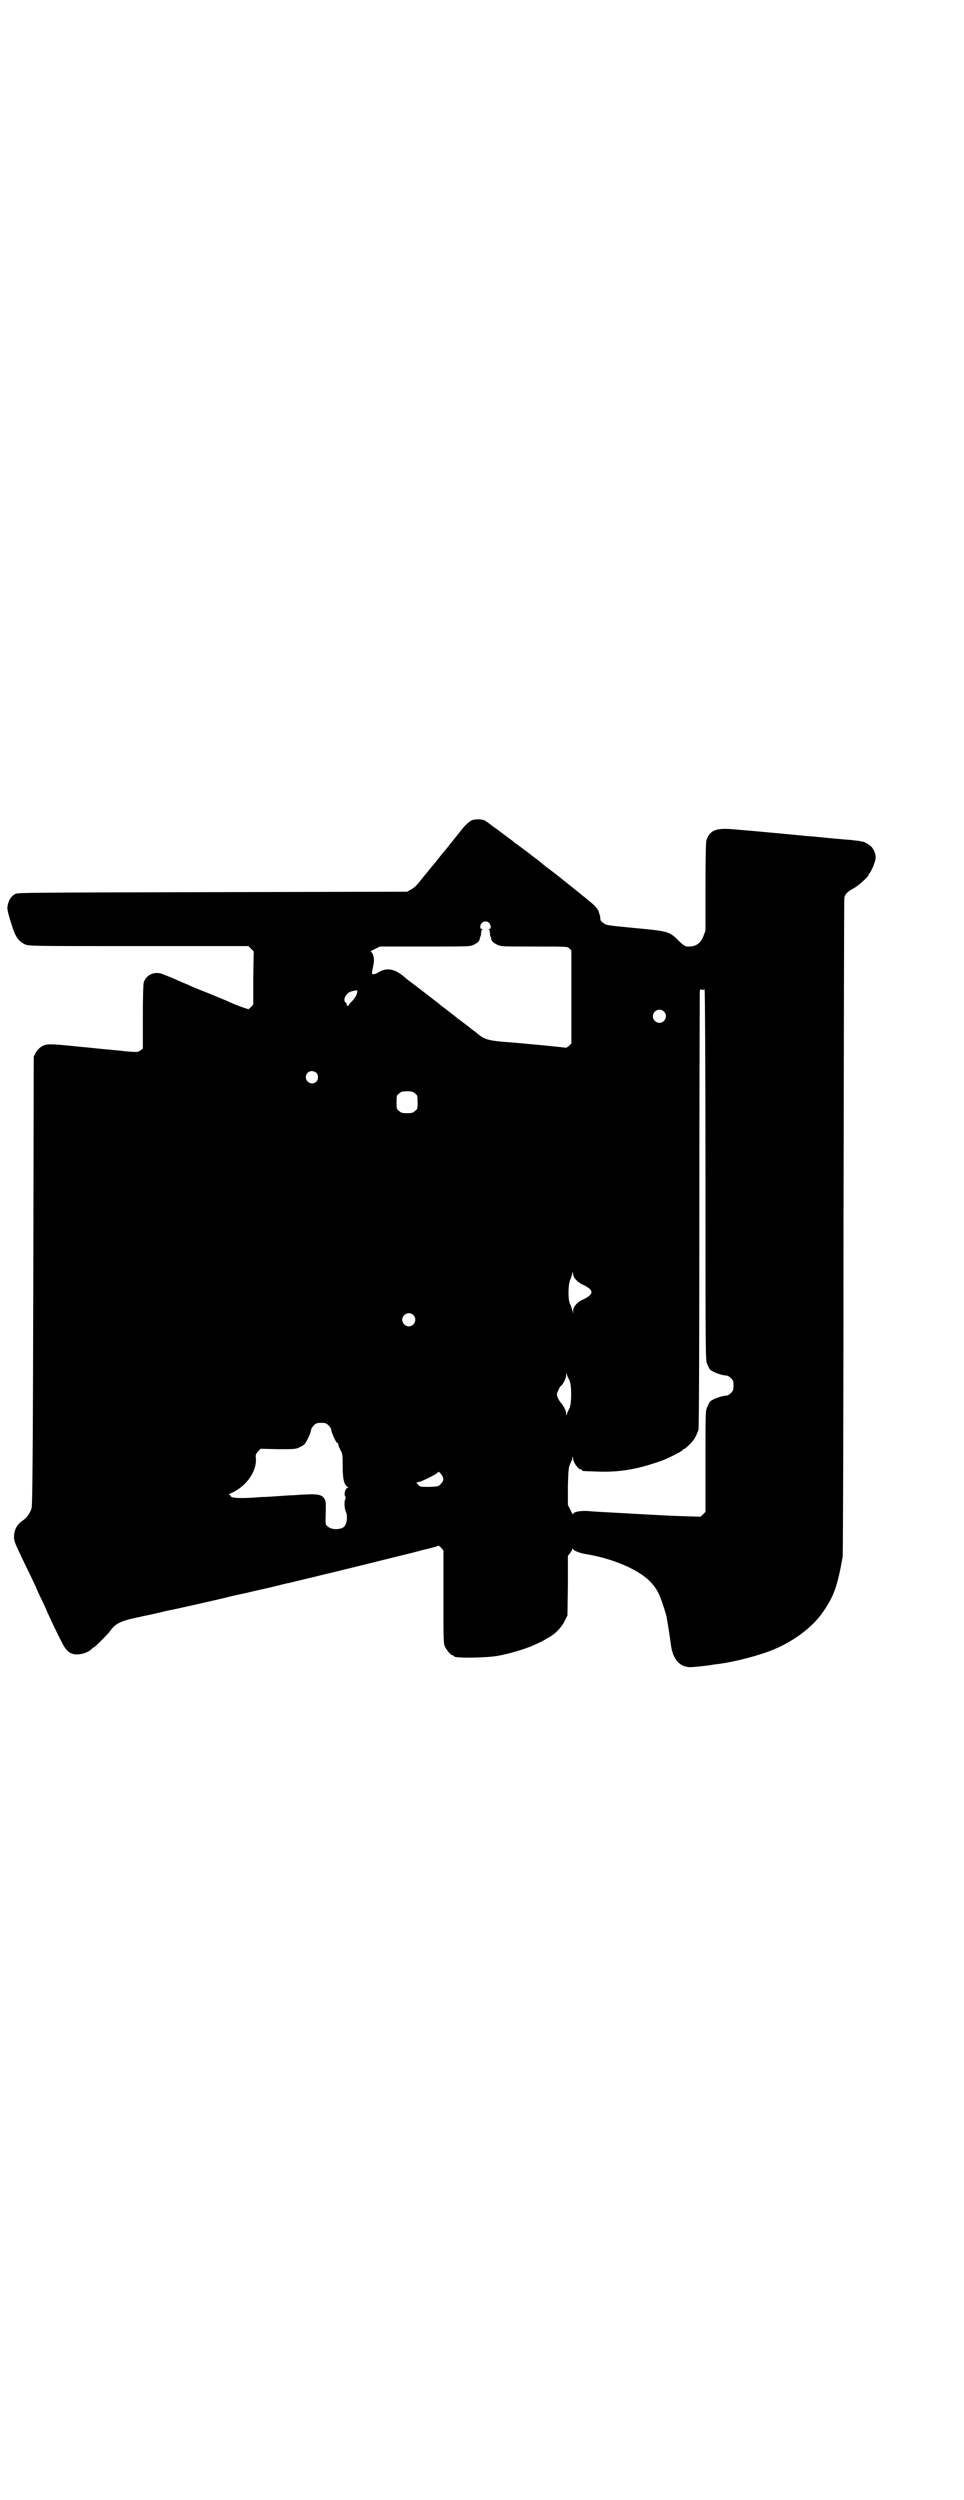 <?xml version="1.0" standalone="no"?>
<!DOCTYPE svg PUBLIC "-//W3C//DTD SVG 20010904//EN"
 "http://www.w3.org/TR/2001/REC-SVG-20010904/DTD/svg10.dtd">
<svg version="1.0" xmlns="http://www.w3.org/2000/svg"
 width="1100pt" height="2850pt" viewBox="0 0 1100 2850"
 preserveAspectRatio="xMidYMid meet">
<g transform="translate(0,2850) scale(0.5,-0.5)"
fill="#000000" stroke="none">
<path d="M1075 3829 c-5 -3 -14 -11 -21 -20 -5 -6 -27 -34 -28 -35 -1 -1 -6
-8 -13 -16 -7 -8 -12 -15 -13 -16 -1 -1 -6 -8 -13 -16 -7 -8 -12 -15 -13 -16
-1 -1 -7 -8 -14 -17 -8 -11 -16 -18 -22 -21 l-9 -5 -444 -1 c-416 -1 -444 -1
-450 -4 -9 -5 -14 -12 -17 -24 -2 -9 -2 -11 5 -35 11 -37 17 -48 34 -56 8 -4
17 -4 259 -4 l251 0 6 -6 6 -6 -1 -61 0 -60 -5 -6 -6 -5 -15 5 c-8 3 -24 9
-34 14 -10 4 -33 14 -51 21 -18 7 -35 14 -38 16 -3 1 -15 6 -26 11 -11 5 -24
10 -29 12 -19 9 -40 1 -46 -18 -1 -4 -2 -31 -2 -79 l0 -72 -6 -4 c-5 -4 -6 -4
-32 -2 -15 2 -32 3 -38 4 -6 0 -39 4 -73 7 -68 7 -72 7 -85 -2 -4 -3 -9 -9
-11 -13 l-4 -8 -1 -511 c-1 -418 -2 -512 -4 -519 -4 -12 -11 -22 -22 -29 -12
-9 -18 -21 -18 -36 0 -8 2 -14 12 -35 16 -34 29 -60 36 -75 3 -7 9 -21 14 -31
5 -10 12 -25 15 -33 4 -8 11 -24 16 -34 5 -10 12 -25 16 -32 6 -13 14 -23 23
-26 12 -5 35 0 46 11 1 2 3 3 4 3 2 0 32 30 37 37 13 18 23 23 65 32 1 0 5 1
9 2 10 2 39 8 49 11 4 1 10 2 14 3 7 1 100 22 125 28 7 2 28 7 48 11 20 5 49
11 65 15 16 4 31 8 34 8 7 2 54 13 62 15 4 1 19 5 33 8 49 12 82 20 142 35 33
8 61 15 63 16 30 7 40 10 40 11 0 1 3 -1 6 -4 l6 -7 0 -105 c0 -92 0 -107 3
-113 4 -9 14 -21 18 -21 2 0 3 -1 3 -2 0 -5 73 -4 101 1 23 4 60 15 76 22 21
9 30 14 31 15 1 0 4 3 9 5 14 8 28 22 35 36 l7 14 1 68 0 68 5 6 c3 4 5 8 5 9
0 2 1 2 2 0 2 -4 16 -9 28 -11 62 -10 120 -35 147 -62 18 -19 23 -30 37 -76 2
-7 9 -52 11 -68 4 -33 19 -51 43 -52 9 0 36 3 42 4 2 0 7 1 13 2 39 4 90 17
126 30 53 20 99 54 124 91 24 35 32 57 44 124 1 4 2 342 2 752 1 410 1 748 2
751 1 8 8 15 20 21 10 5 35 27 35 31 0 2 1 3 2 3 1 1 5 8 9 17 5 14 6 17 5 25
-2 11 -8 20 -15 24 -3 2 -6 4 -7 4 -1 1 -3 2 -6 3 -3 0 -7 1 -10 2 -3 0 -11 1
-18 2 -19 1 -77 7 -88 8 -5 0 -25 2 -44 4 -44 4 -73 7 -133 12 -42 4 -57 -1
-65 -25 -1 -5 -2 -36 -2 -106 l0 -100 -5 -13 c-7 -17 -18 -24 -37 -23 -4 0
-10 4 -19 13 -21 21 -23 22 -99 29 -60 6 -66 6 -72 11 -6 4 -8 6 -8 11 0 3 -1
8 -2 10 -1 3 -2 6 -2 7 -2 5 -11 15 -23 24 -5 4 -10 9 -11 9 -2 2 -63 51 -74
59 -11 8 -17 13 -23 18 -1 1 -7 6 -14 11 -7 5 -12 9 -13 10 -1 1 -8 6 -16 12
-8 6 -16 12 -17 12 -6 6 -11 9 -15 12 -2 2 -6 4 -8 6 -2 2 -6 4 -8 6 -3 2 -10
8 -18 13 -7 6 -16 12 -19 14 -8 4 -24 4 -32 0z m41 -233 c5 -5 5 -14 1 -14 -3
0 -3 -1 -1 -1 1 -1 2 -4 2 -8 0 -3 1 -7 1 -8 1 0 2 -3 2 -5 1 -6 4 -9 14 -14
8 -4 12 -4 84 -4 75 0 76 0 80 -4 l5 -5 0 -106 0 -106 -6 -6 c-3 -2 -6 -4 -6
-4 -1 1 -104 11 -146 14 -32 3 -42 6 -57 19 -3 3 -9 7 -12 9 -3 3 -19 15 -35
27 -16 13 -32 25 -35 27 -3 3 -8 7 -11 9 -5 4 -49 38 -60 46 -4 3 -8 6 -9 7
-24 22 -43 26 -62 15 -4 -3 -9 -5 -12 -5 -5 -1 -5 2 -2 15 3 14 3 19 1 27 -2
6 -4 9 -6 9 -2 0 2 3 9 6 l12 6 103 0 c99 0 103 0 111 4 10 5 13 8 14 14 0 2
1 5 2 5 0 1 1 5 1 8 0 4 1 7 3 8 1 0 1 1 -1 1 -3 0 -4 2 -4 5 0 11 13 16 20 9z
m488 -153 c1 -1 2 0 2 2 0 1 1 0 2 -2 1 -2 2 -193 2 -424 0 -414 0 -421 4
-429 2 -5 5 -11 7 -13 5 -5 27 -13 36 -13 3 0 7 -2 11 -6 5 -5 6 -7 6 -17 0
-10 -1 -12 -6 -17 -4 -4 -8 -6 -11 -6 -9 0 -31 -8 -36 -13 -2 -2 -5 -8 -7 -13
-4 -8 -4 -13 -4 -124 l0 -115 -5 -5 -6 -6 -32 1 c-35 1 -52 2 -107 5 -68 4
-97 5 -119 7 -17 1 -33 -2 -33 -7 0 -2 -3 2 -6 9 l-6 12 0 43 c1 38 2 44 5 50
2 4 5 10 5 13 1 6 1 6 2 -1 0 -8 12 -24 17 -24 2 0 3 -1 3 -2 0 -2 1 -2 35 -3
51 -2 91 5 145 24 15 5 50 23 50 25 0 1 1 2 3 2 1 0 7 5 13 11 10 10 14 17 20
33 1 5 2 139 2 500 0 272 1 496 1 500 1 3 2 6 3 5 0 -1 2 -2 4 -2z m-789 -6
c-1 -6 -5 -13 -13 -21 -3 -3 -6 -7 -6 -8 0 -1 -1 -1 -3 -1 -2 1 -3 2 -2 3 1 1
0 3 -2 4 -8 6 1 23 14 26 13 3 13 3 12 -3z m700 -43 c10 -9 3 -26 -10 -26 -8
0 -15 7 -15 15 0 13 16 20 25 11z m-793 -140 c5 -5 5 -15 0 -20 -9 -9 -24 -2
-24 10 0 8 6 14 14 14 3 0 8 -2 10 -4z m225 -47 c6 -4 6 -6 6 -20 0 -14 0 -16
-6 -20 -4 -4 -7 -5 -18 -5 -11 0 -14 1 -18 5 -6 4 -6 6 -6 20 0 14 0 16 6 20
4 4 7 5 18 5 11 0 14 -1 18 -5z m368 -425 c3 -4 9 -8 13 -10 29 -13 29 -23 0
-36 -11 -5 -20 -16 -20 -24 l0 -7 -2 8 c-1 4 -3 10 -5 14 -5 9 -5 45 1 57 2 5
4 11 4 14 0 3 1 3 2 -3 0 -4 3 -10 7 -13z m-372 -80 c10 -9 3 -26 -10 -26 -8
0 -15 7 -15 15 0 13 16 20 25 11z m356 -148 c6 -10 6 -56 0 -66 -2 -4 -5 -9
-5 -12 -1 -4 -2 -4 -2 2 0 6 -7 19 -13 25 -1 1 -4 6 -6 10 -3 8 -3 8 1 17 2 5
5 10 6 10 4 2 12 18 12 24 0 6 1 6 2 2 0 -3 3 -8 5 -12z m-549 -104 c3 -3 6
-8 6 -10 0 -5 11 -30 14 -30 1 0 2 -1 2 -3 0 -2 2 -8 5 -13 5 -9 5 -12 5 -37
0 -28 3 -42 11 -47 3 -2 4 -2 1 -2 -5 0 -9 -11 -7 -18 2 -3 2 -7 1 -8 -3 -5
-2 -21 1 -28 5 -10 3 -29 -4 -35 -8 -7 -28 -7 -36 0 -6 4 -6 5 -6 19 1 35 1
38 -2 44 -7 12 -16 13 -72 9 -5 0 -21 -1 -34 -2 -13 -1 -30 -2 -37 -2 -49 -4
-72 -3 -72 3 0 1 -2 2 -3 2 -2 0 0 2 5 4 34 15 58 49 56 79 -1 9 0 10 5 16 l6
6 40 -1 c39 0 40 0 50 5 10 5 11 6 18 20 4 8 7 17 7 19 0 2 3 7 6 10 5 5 7 6
17 6 10 0 12 -1 17 -6z m259 -114 c4 -8 4 -12 -3 -19 -5 -6 -6 -6 -26 -7 -20
0 -21 0 -26 5 l-4 5 5 1 c10 2 43 19 44 22 2 3 4 1 10 -7z"/>
</g>
</svg>
